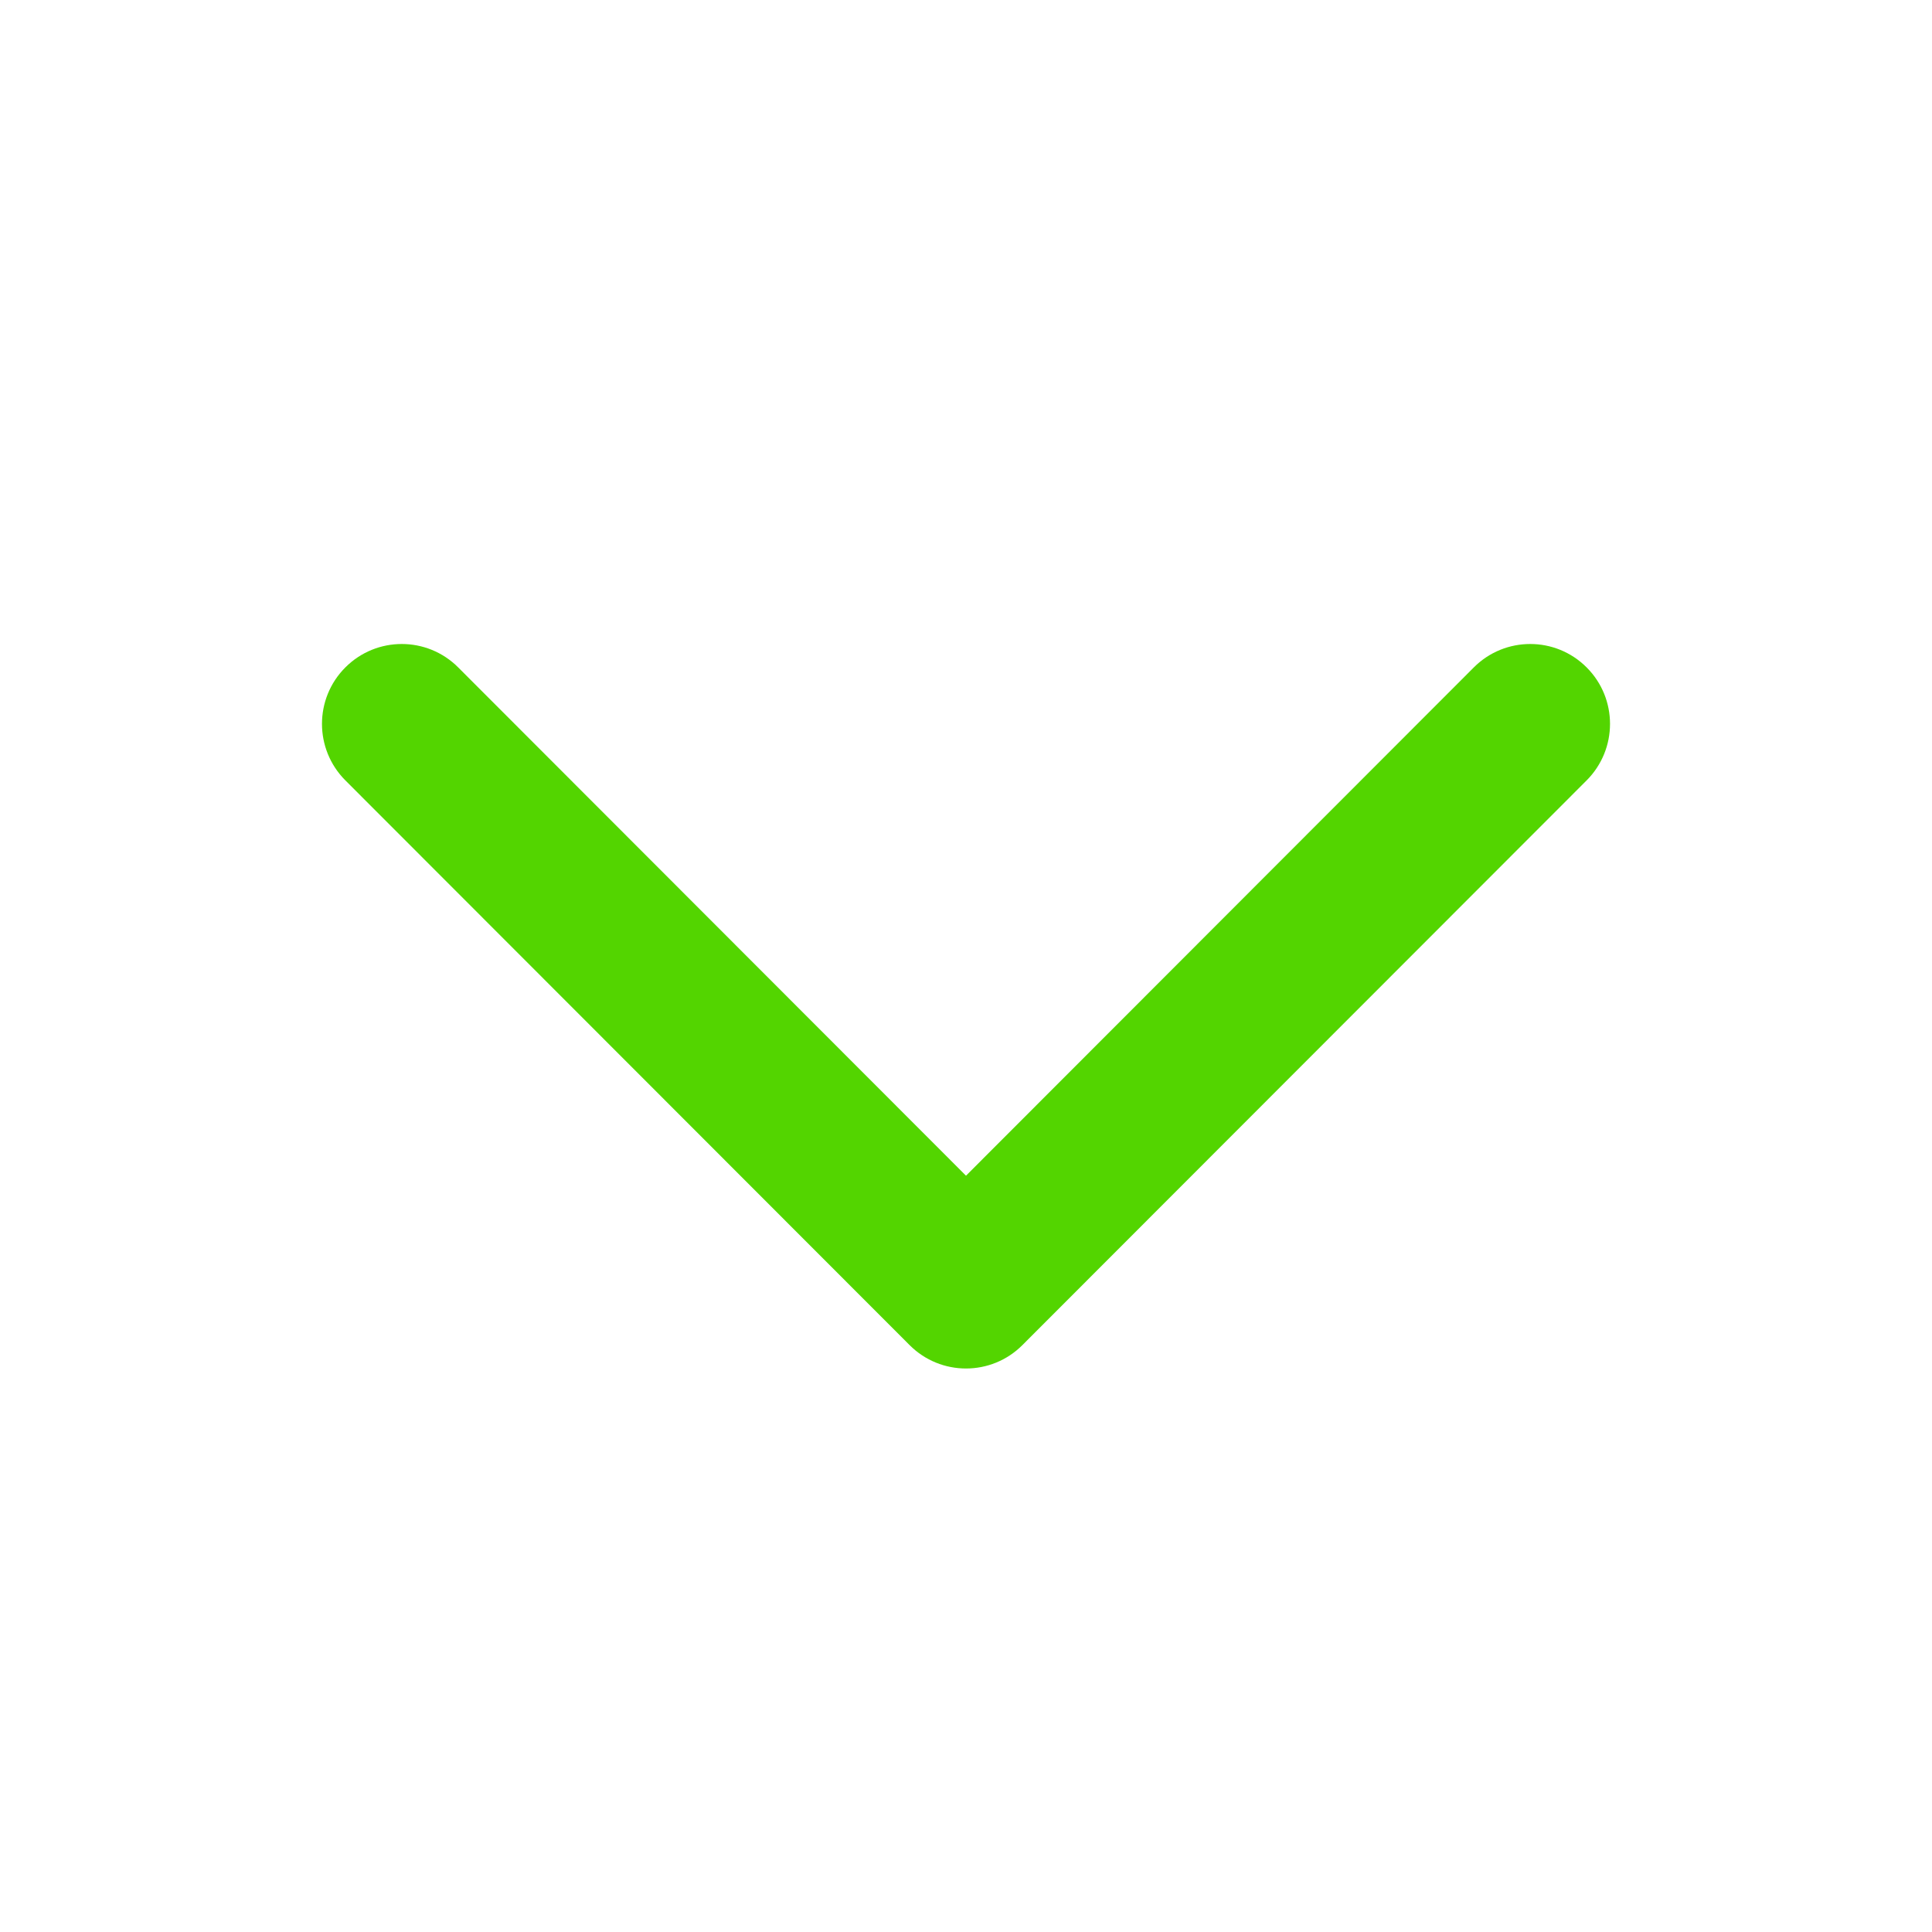 <svg width="24" height="24" viewBox="0 0 24 24" fill="none" xmlns="http://www.w3.org/2000/svg">
<path d="M5.692 8.291C5.305 7.903 4.677 7.903 4.29 8.291C3.903 8.678 3.903 9.306 4.29 9.694L11.299 16.709C11.686 17.097 12.314 17.097 12.701 16.709L19.71 9.694C20.097 9.306 20.097 8.678 19.71 8.291C19.323 7.903 18.695 7.903 18.308 8.291L12 14.605L5.692 8.291Z" fill="#53D500"/>
</svg>
